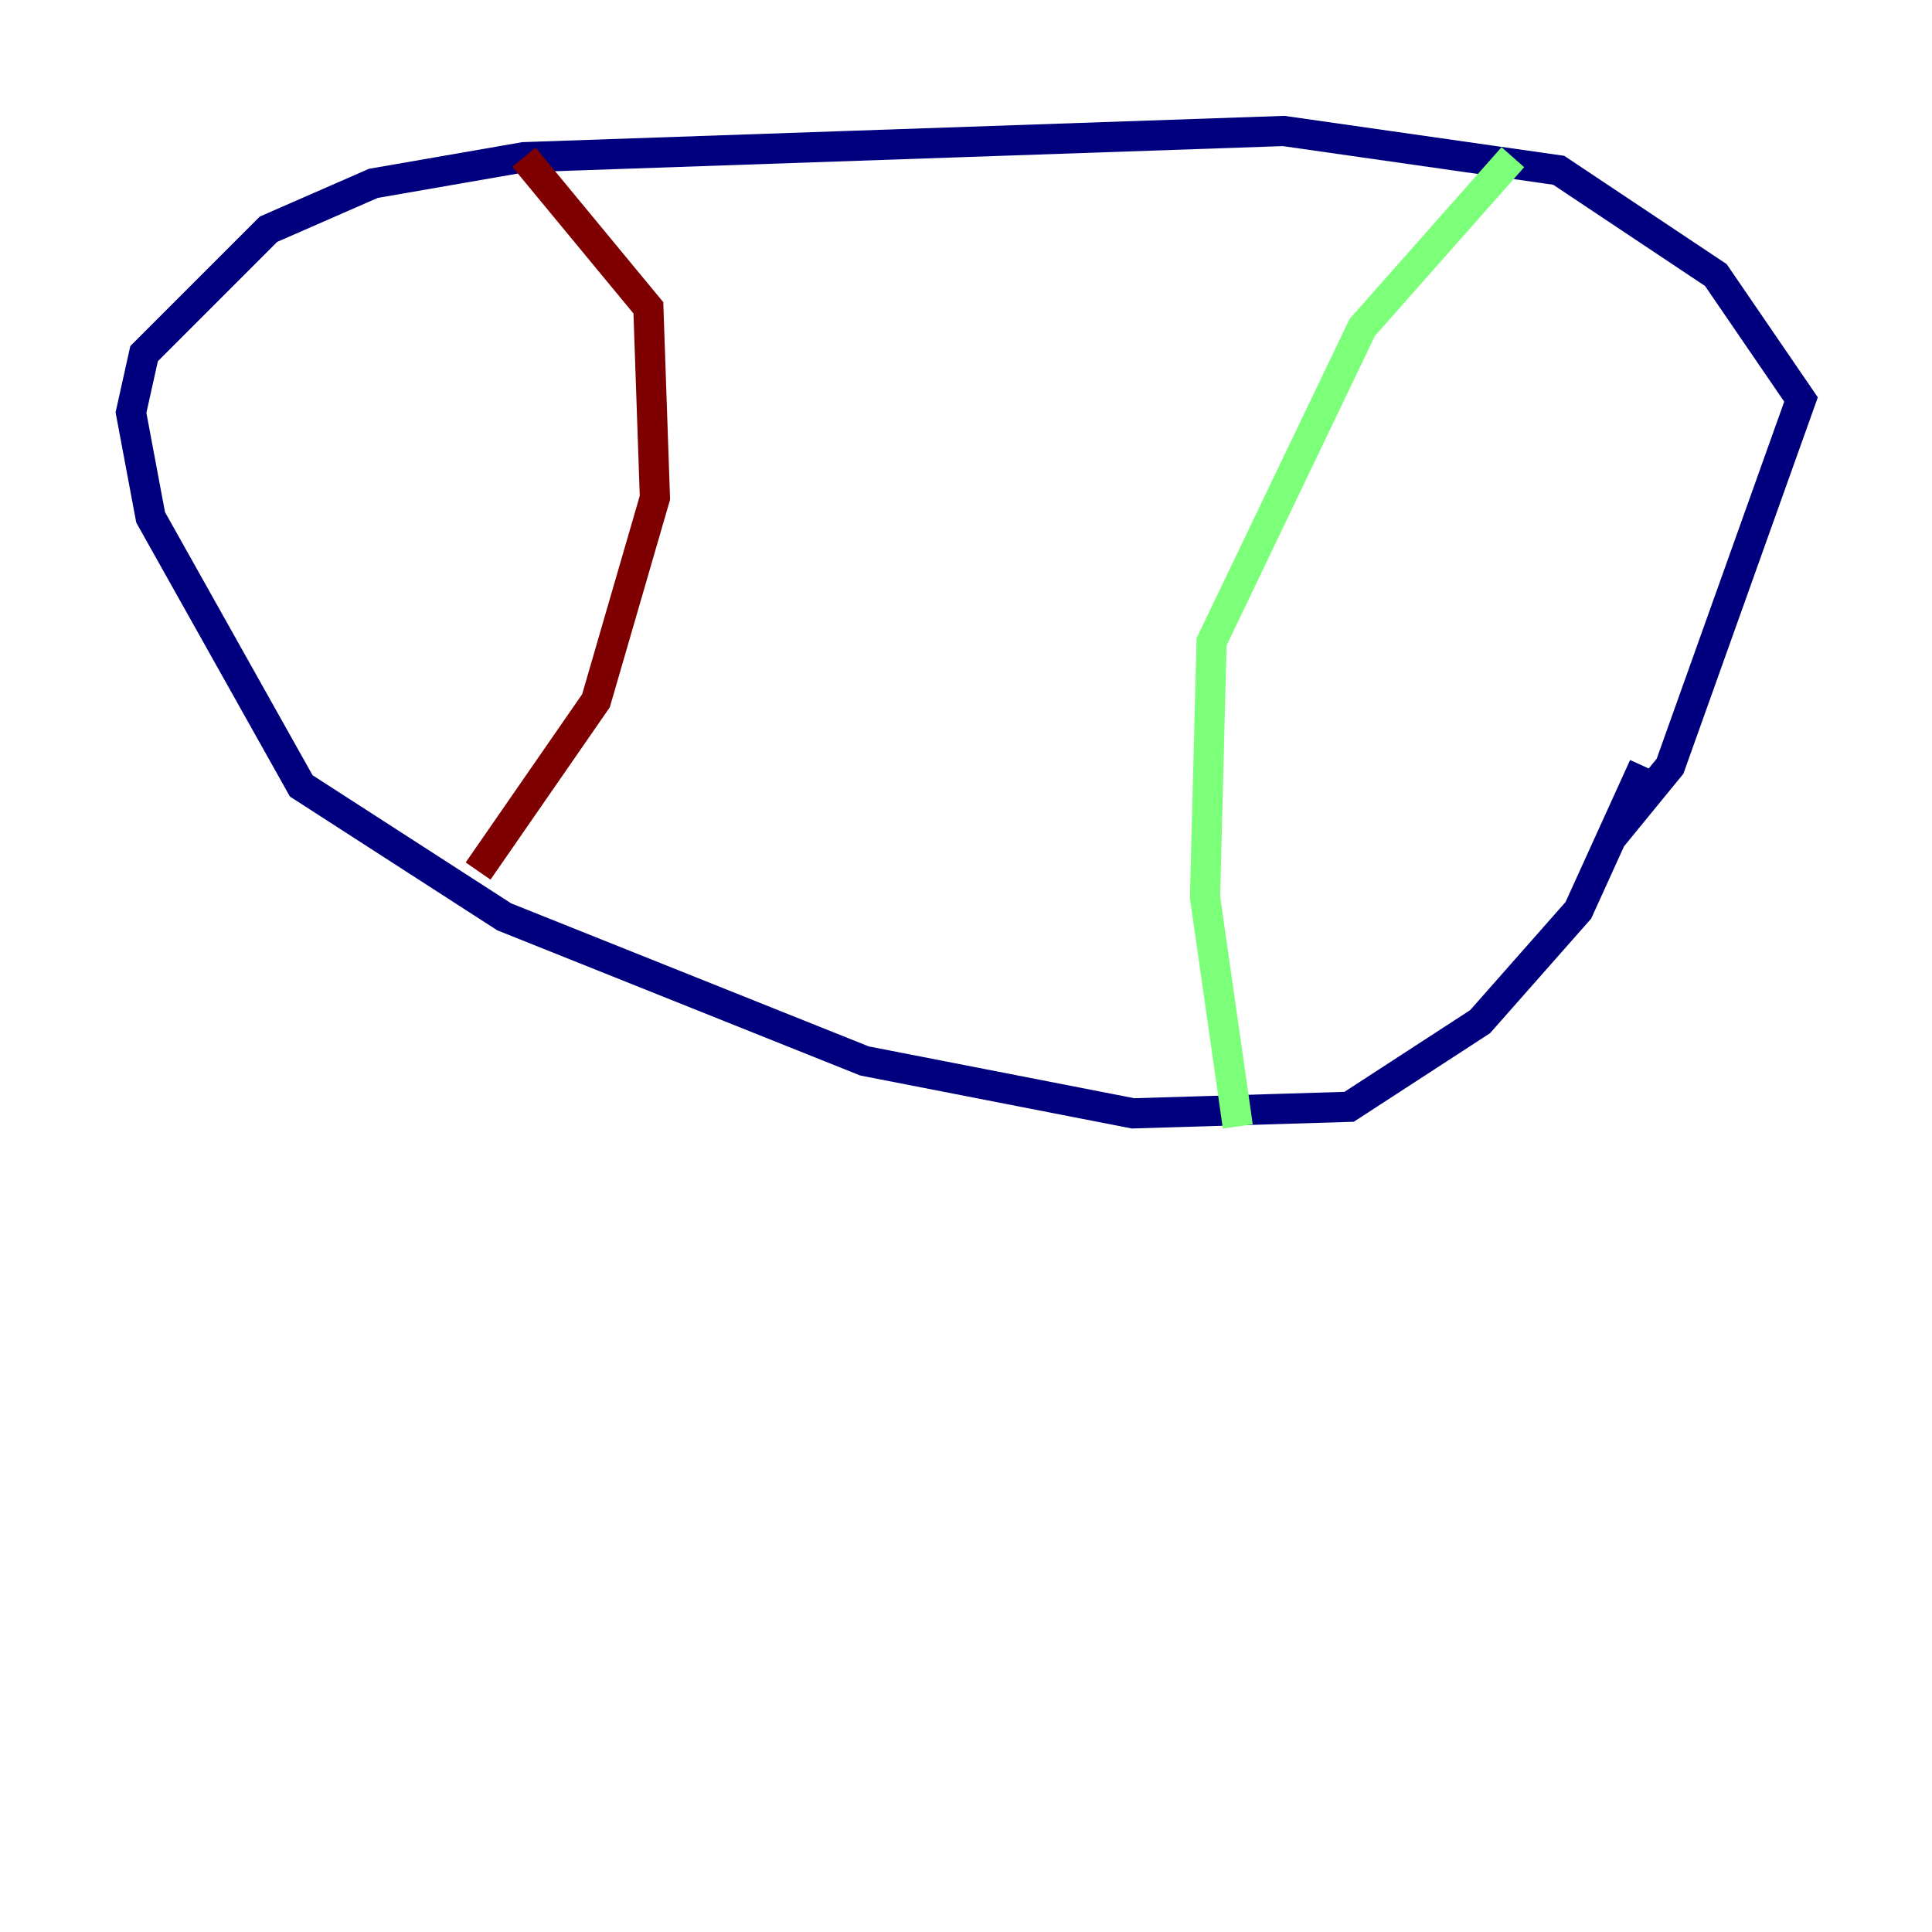 <?xml version="1.0" encoding="utf-8" ?>
<svg baseProfile="tiny" height="128" version="1.2" viewBox="0,0,128,128" width="128" xmlns="http://www.w3.org/2000/svg" xmlns:ev="http://www.w3.org/2001/xml-events" xmlns:xlink="http://www.w3.org/1999/xlink"><defs /><polyline fill="none" points="108.909,50.766 104.57,60.312 98.061,67.688 89.383,73.329 75.064,73.763 57.275,70.291 33.41,60.746 19.959,52.068 9.98,34.278 8.678,27.336 9.546,23.43 17.79,15.186 24.732,12.149 34.712,10.414 85.044,8.678 103.268,11.281 113.681,18.224 119.322,26.468 110.644,50.766 106.739,55.539" stroke="#00007f" stroke-width="2" /><polyline fill="none" points="100.231,10.414 90.251,21.695 80.271,42.522 79.837,59.444 82.007,74.63" stroke="#7cff79" stroke-width="2" /><polyline fill="none" points="34.712,10.414 42.956,20.393 43.39,32.976 39.485,46.427 31.675,57.709" stroke="#7f0000" stroke-width="2" /></svg>